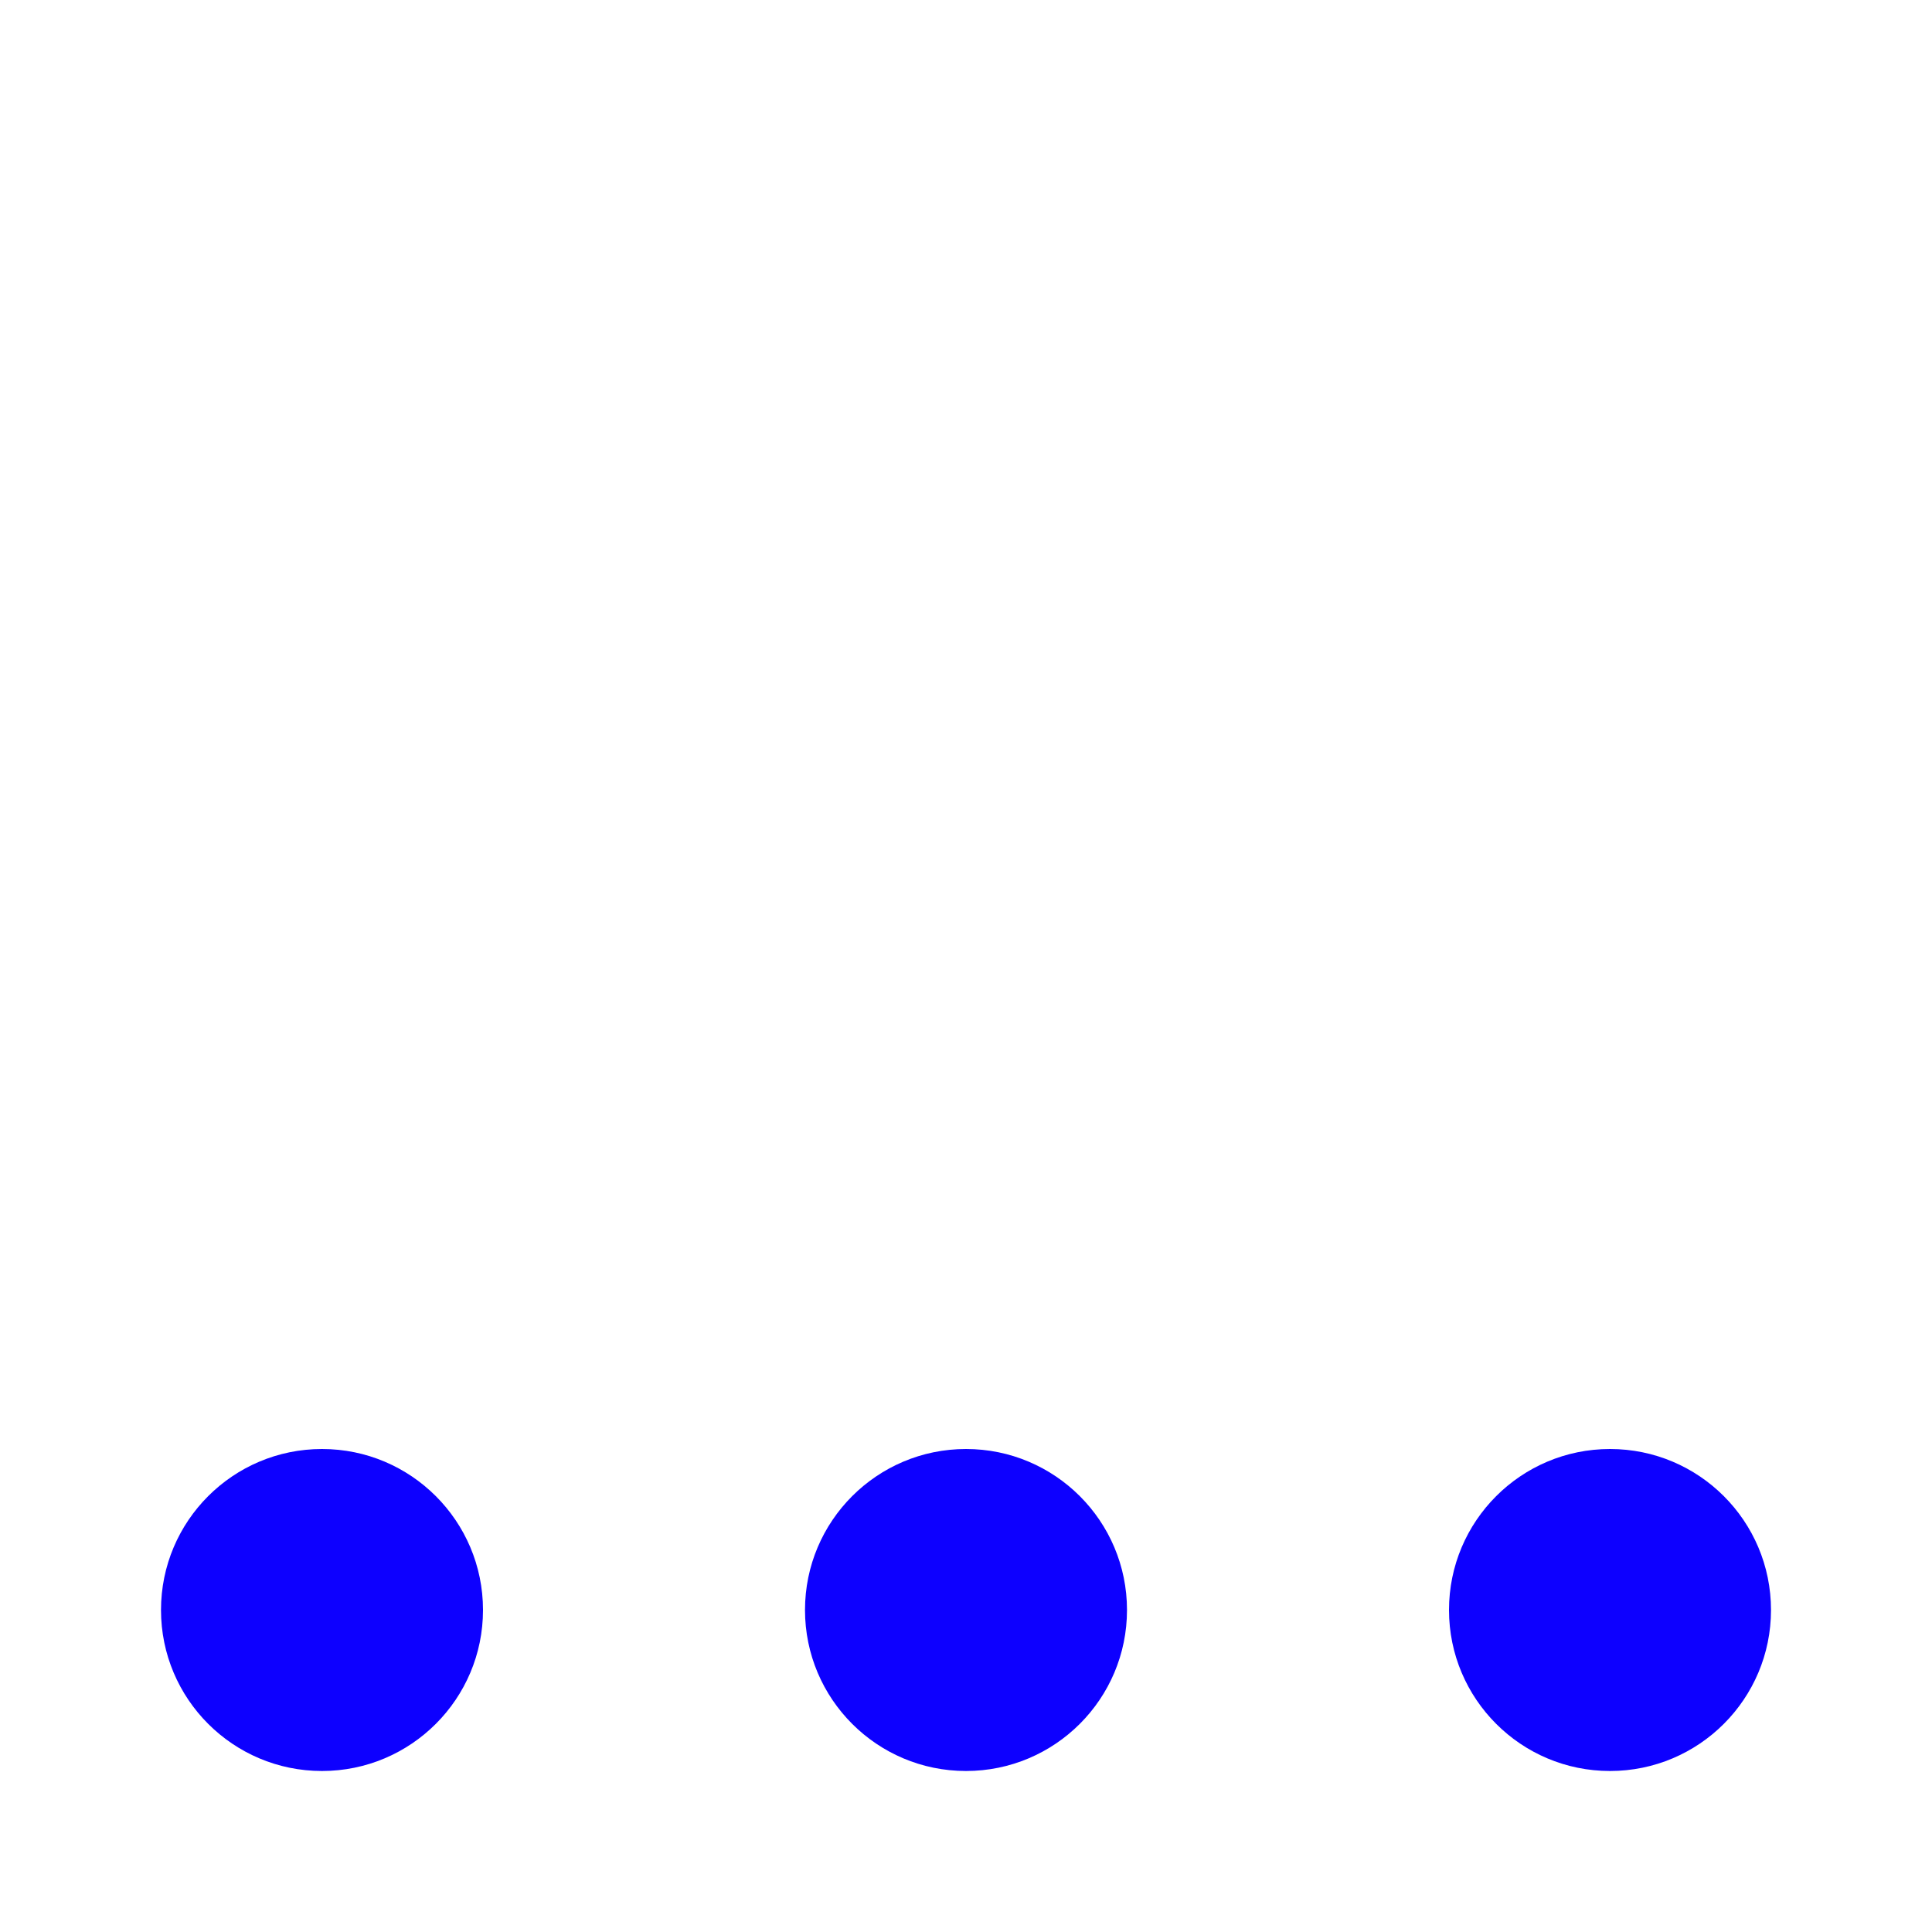 <svg width="24" height="24" viewBox="0 0 24 24" fill="none" xmlns="http://www.w3.org/2000/svg">
<circle cx="4" cy="20" r="2" fill="#0D00FF"/>
<circle cx="12" cy="20" r="2" fill="#0D00FF"/>
<circle cx="20" cy="20" r="2" fill="#0D00FF"/>
</svg>
